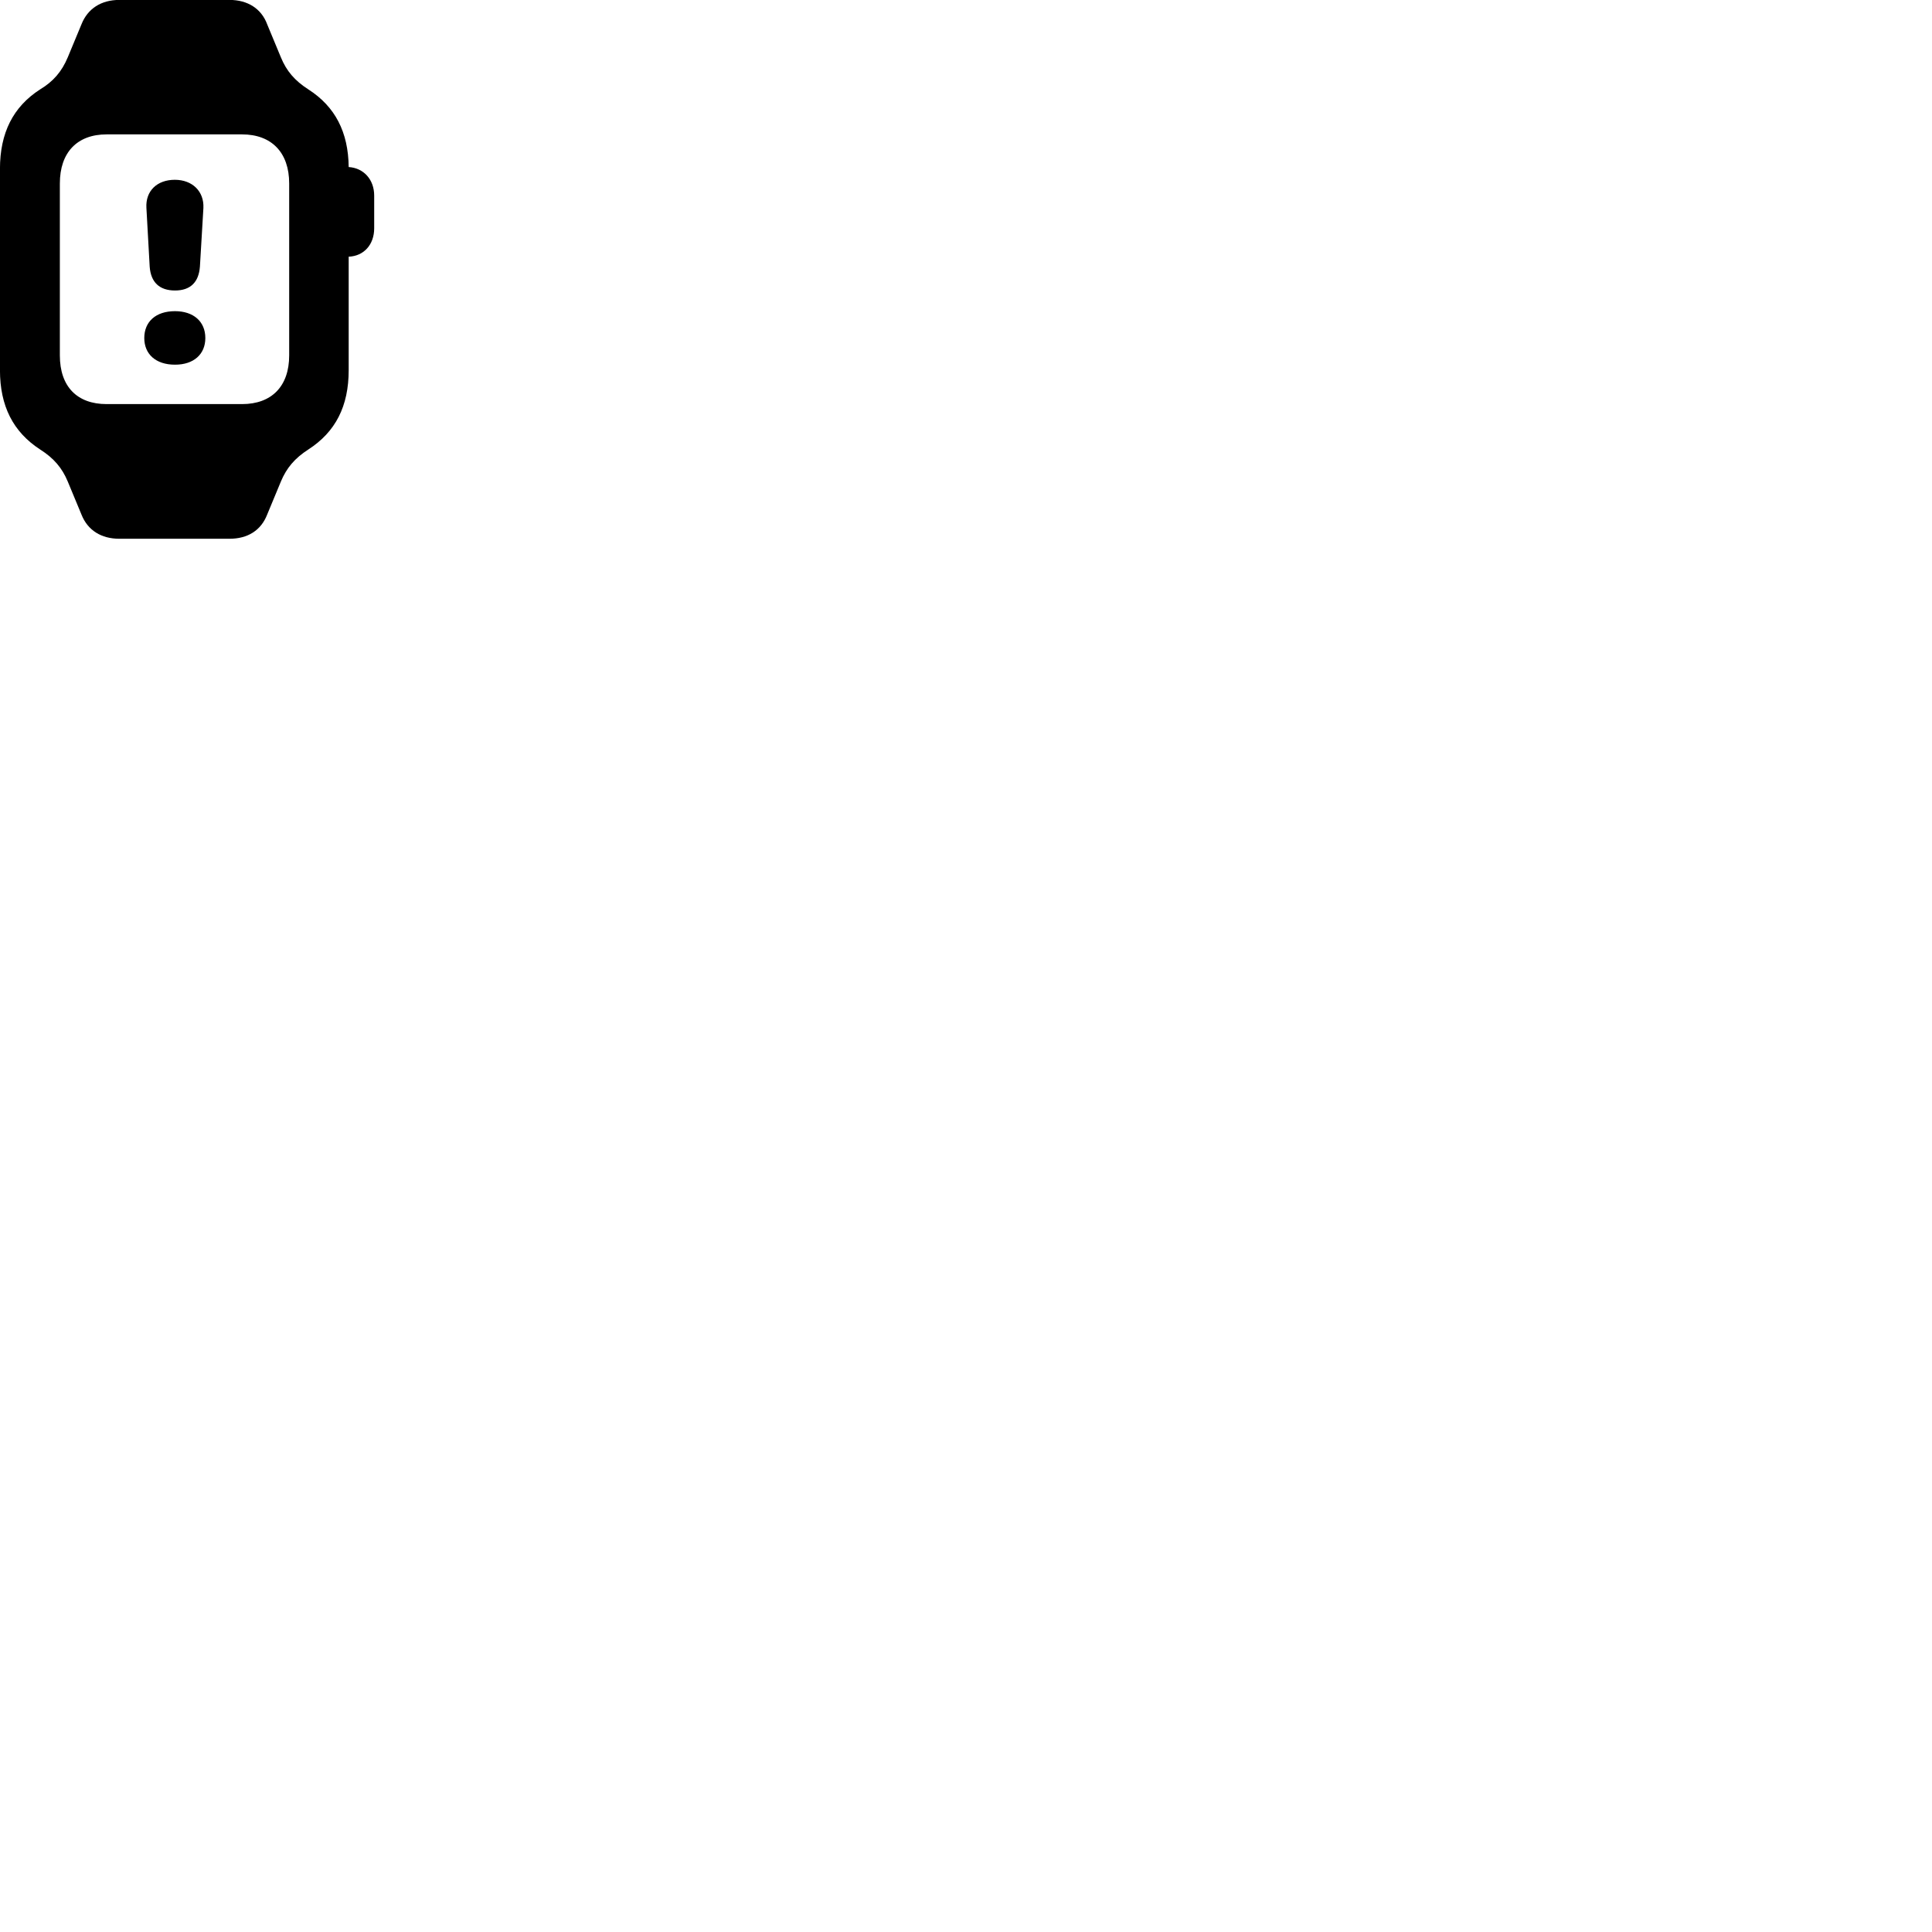 
        <svg xmlns="http://www.w3.org/2000/svg" viewBox="0 0 100 100">
            <path d="M-0.002 19.156C-0.002 21.016 0.678 22.356 2.078 23.266C2.788 23.716 3.218 24.226 3.508 24.926L4.218 26.636C4.538 27.446 5.238 27.886 6.178 27.886H11.878C12.818 27.886 13.508 27.456 13.828 26.636L14.538 24.926C14.828 24.226 15.258 23.716 15.958 23.266C17.368 22.356 18.048 21.026 18.048 19.156V13.286C18.828 13.256 19.368 12.666 19.368 11.816V10.126C19.368 9.296 18.828 8.696 18.048 8.646C18.028 6.836 17.348 5.516 15.958 4.626C15.258 4.176 14.828 3.676 14.538 2.966L13.828 1.256C13.528 0.446 12.818 -0.004 11.878 -0.004H6.178C5.238 -0.004 4.538 0.446 4.218 1.256L3.508 2.966C3.198 3.706 2.758 4.216 2.078 4.626C0.678 5.526 -0.002 6.876 -0.002 8.746ZM3.098 18.396V9.496C3.098 7.896 3.988 6.956 5.518 6.956H12.528C14.058 6.956 14.968 7.896 14.968 9.496V18.396C14.968 19.996 14.058 20.916 12.528 20.916H5.518C3.988 20.916 3.098 20.006 3.098 18.396ZM9.058 15.036C9.848 15.036 10.288 14.616 10.348 13.796L10.528 10.766C10.568 9.906 9.958 9.306 9.048 9.306C8.128 9.306 7.528 9.886 7.578 10.756L7.748 13.806C7.808 14.616 8.258 15.036 9.058 15.036ZM9.058 18.876C10.028 18.876 10.628 18.336 10.628 17.496C10.628 16.636 10.008 16.106 9.058 16.106C8.058 16.106 7.468 16.656 7.468 17.496C7.468 18.326 8.058 18.876 9.058 18.876Z" />
        </svg>
    